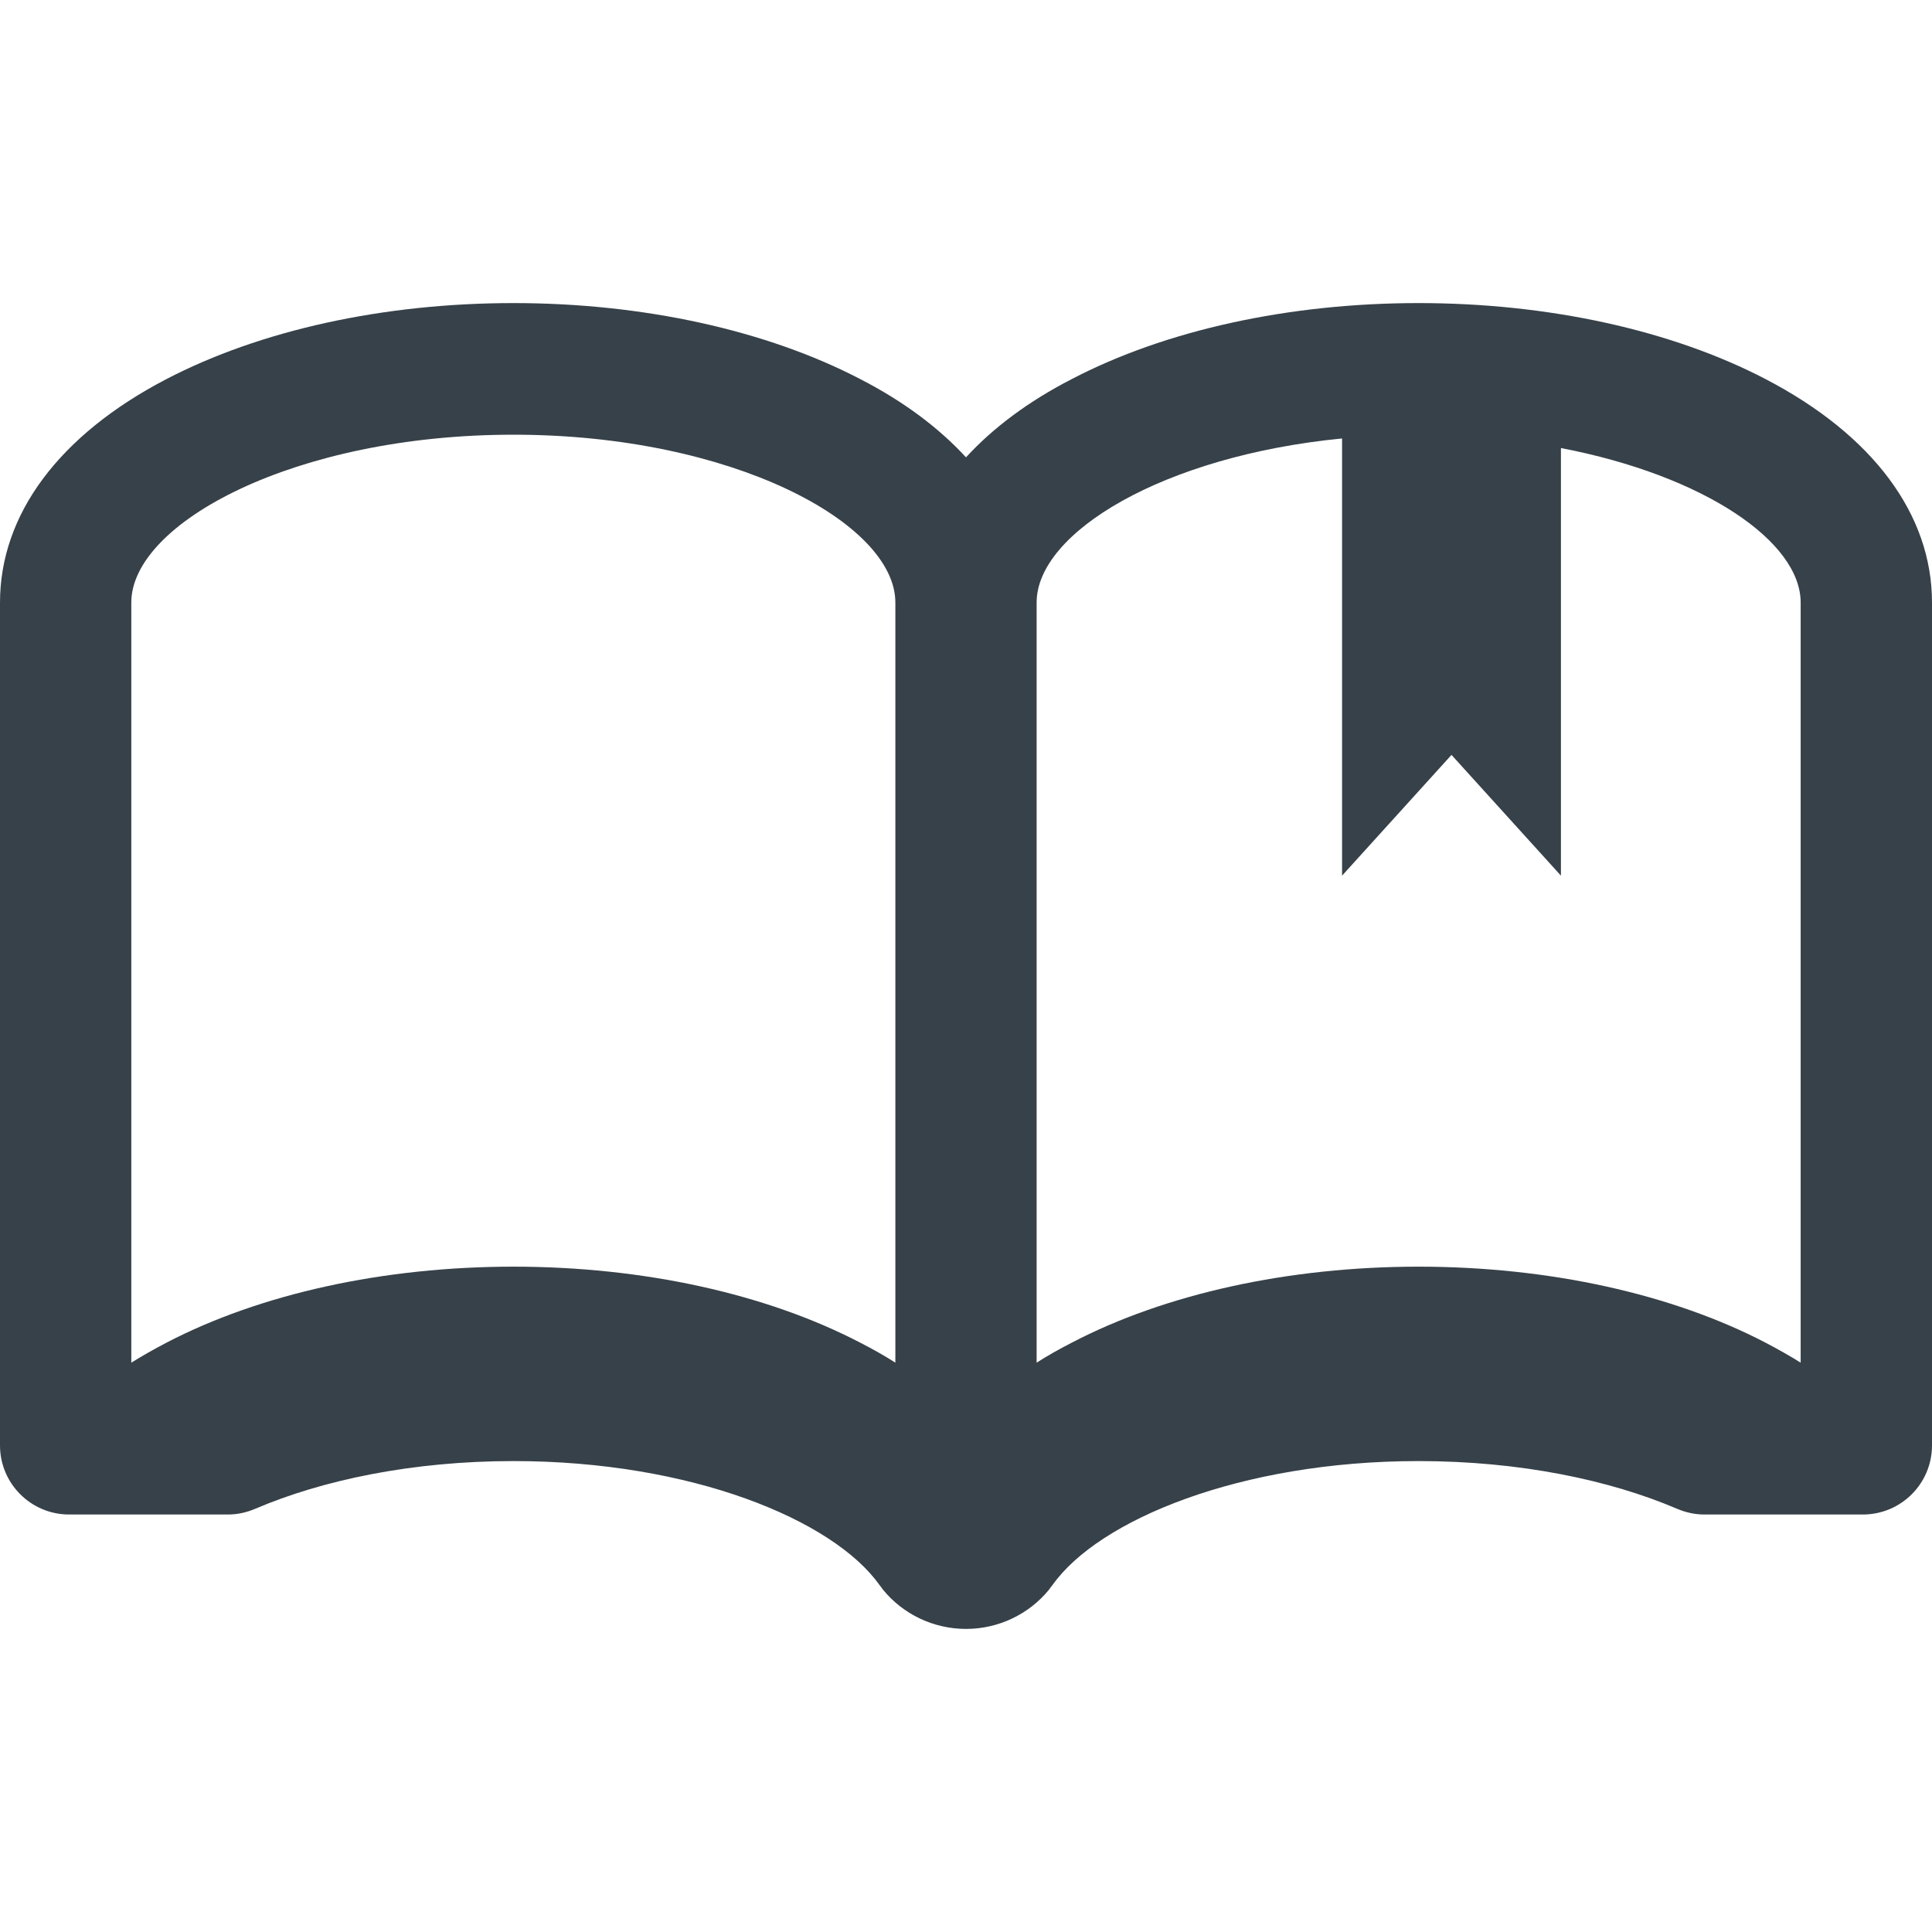 <?xml version="1.0" encoding="utf-8"?>
<!-- Generator: Adobe Illustrator 18.0.0, SVG Export Plug-In . SVG Version: 6.00 Build 0)  -->
<!DOCTYPE svg PUBLIC "-//W3C//DTD SVG 1.1//EN" "http://www.w3.org/Graphics/SVG/1.1/DTD/svg11.dtd">
<svg version="1.1" id="_x31_0" xmlns="http://www.w3.org/2000/svg" xmlns:xlink="http://www.w3.org/1999/xlink" x="0px" y="0px"
	 viewBox="0 0 512 512" style="enable-background:new 0 0 512 512;" xml:space="preserve">
<style type="text/css">
	.st0{fill:#374149;}
</style>
<g>
	<path class="st0" d="M467.918,100.476c-24.878-12.957-57.519-20.156-92-20.156c-34.402,0-67.121,7.199-91.918,20.156
		c-11.523,5.922-20.883,12.961-28,20.723c-7.125-7.762-16.484-14.801-28-20.723C203.117,87.52,170.477,80.32,136.078,80.32
		c-34.481,0-67.118,7.199-92,20.156C15.68,115.277,0,136.32,0,159.68v223.359c0,10.122,8.203,18.321,18.32,18.321h42.11
		c2.516,0,4.946-0.551,7.25-1.535c17.703-7.558,41.469-12.625,68.398-12.625c47.203,0,84.718,15.598,96.961,32.801
		c0.32,0.398,0.641,0.797,0.961,1.277c5.359,6.562,13.438,10.402,22,10.402c8.558,0,16.641-3.84,22-10.402
		c0.32-0.48,0.641-0.878,0.961-1.277c12.234-17.203,49.758-32.801,96.957-32.801c27.008,0,50.778,5.066,68.477,12.625
		c2.309,0.984,4.738,1.535,7.254,1.535h42.031c10.117,0,18.32-8.199,18.32-18.321V159.68C512,136.32,496.32,115.277,467.918,100.476
		z M237.282,361.117c-2.883-1.84-6-3.598-9.282-5.278c-24.883-12.961-57.523-20.16-91.922-20.16c-34.481,0-67.118,7.199-92,20.16
		c-3.203,1.68-6.321,3.438-9.282,5.278V159.68c0-21.039,43.282-44.48,101.282-44.48c57.922,0,101.203,23.441,101.203,44.48V361.117z
		 M477.195,361.117c-2.957-1.84-6.078-3.598-9.278-5.278c-24.878-12.961-57.519-20.16-92-20.16c-34.402,0-67.121,7.199-91.918,20.16
		c-3.282,1.68-6.402,3.438-9.282,5.278V159.68c0-18.5,33.485-38.843,80.946-43.484v50.859v65l29-32l29,32v-65v-48.32
		c38.031,7.304,63.531,24.812,63.531,40.945V361.117z"/>
</g>
</svg>
